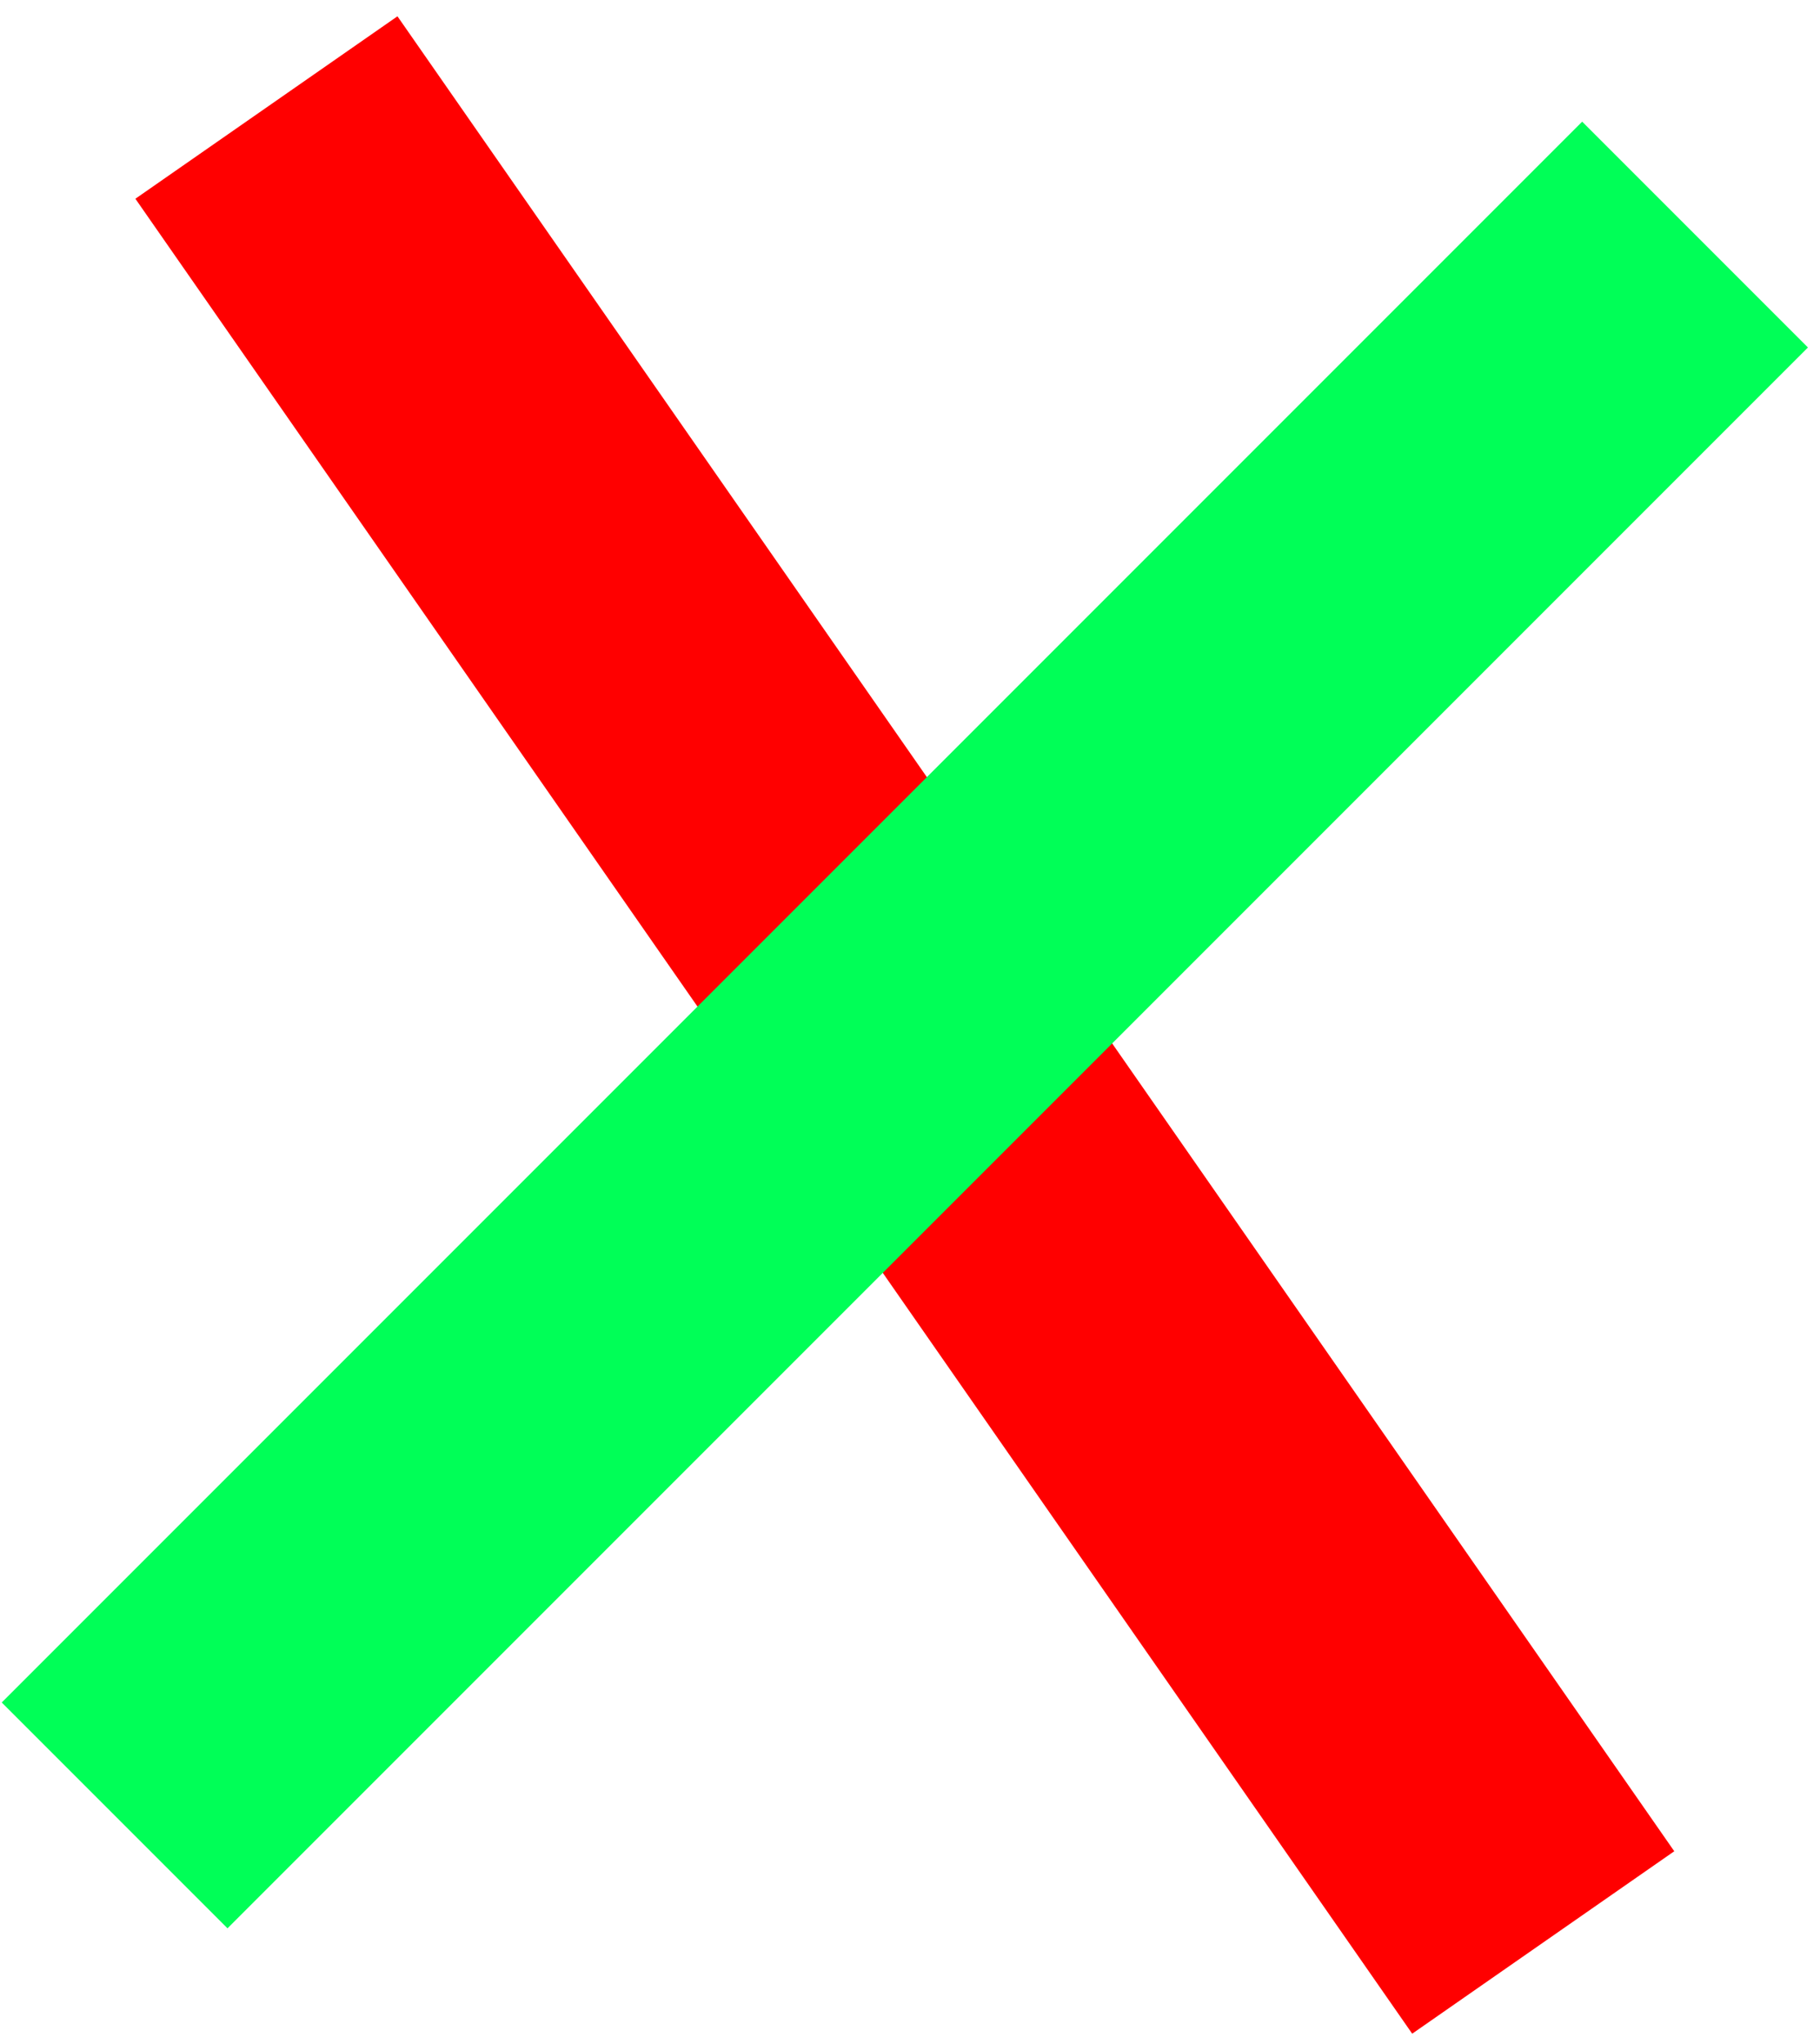 <svg width="57" height="64" viewBox="0 0 57 64" fill="none" xmlns="http://www.w3.org/2000/svg">
<rect x="4.24" y="6.223" width="10" height="70" transform="rotate(-34.838 4.24 6.223)" fill="#FF0000"/>
<rect x="7.125" y="60.378" width="10" height="70" transform="rotate(-135 7.125 60.378)" fill="#00FF57"/>
</svg>
